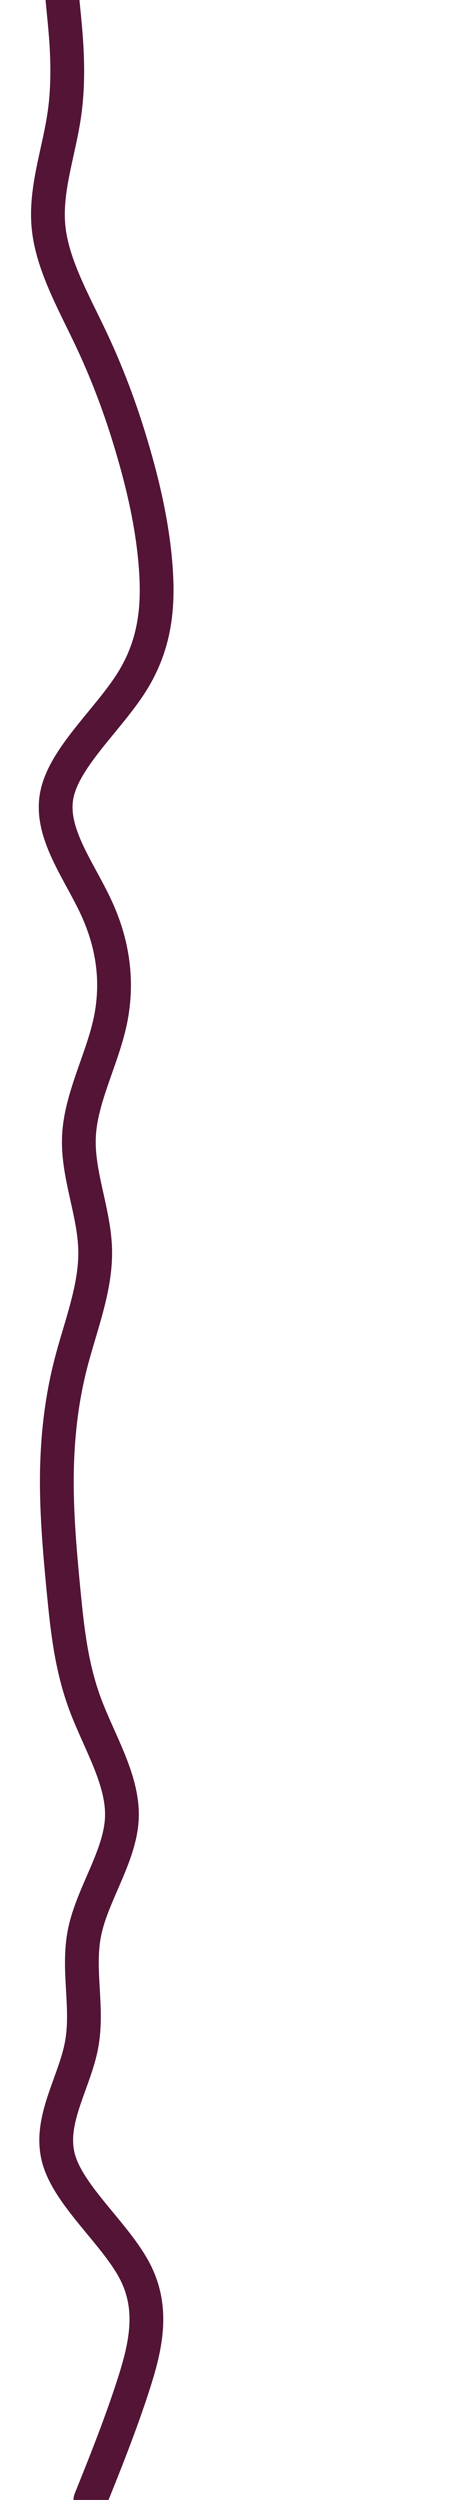 <svg id="visual" viewBox="0 0 540 2960" width="540" height="2960" xmlns="http://www.w3.org/2000/svg" xmlns:xlink="http://www.w3.org/1999/xlink" version="1.1"><path d="M74 0L76.2 22.5C78.3 45 82.7 90 76.3 134.8C70 179.7 53 224.3 57.5 269.2C62 314 88 359 109 403.8C130 448.7 146 493.3 158.8 538.2C171.7 583 181.3 628 184.5 672.8C187.7 717.7 184.3 762.3 156.3 807.2C128.3 852 75.7 897 67.2 941.8C58.7 986.7 94.3 1031.3 114.7 1076.2C135 1121 140 1166 130.2 1210.8C120.3 1255.7 95.7 1300.3 93.5 1345.2C91.3 1390 111.7 1435 112.7 1480C113.7 1525 95.3 1570 83.8 1614.8C72.3 1659.7 67.7 1704.3 67.3 1749.2C67 1794 71 1839 75.3 1883.8C79.7 1928.7 84.3 1973.3 101 2018.2C117.7 2063 146.3 2108 144.3 2152.8C142.3 2197.7 109.7 2242.3 100.3 2287.2C91 2332 105 2377 96.5 2421.8C88 2466.7 57 2511.3 69.5 2556.2C82 2601 138 2646 160.5 2690.8C183 2735.7 172 2780.3 157.5 2825.2C143 2870 125 2915 116 2937.5L107 2960" fill="none" stroke-linecap="round" stroke-linejoin="miter" stroke="#531436" stroke-width="40"></path></svg>